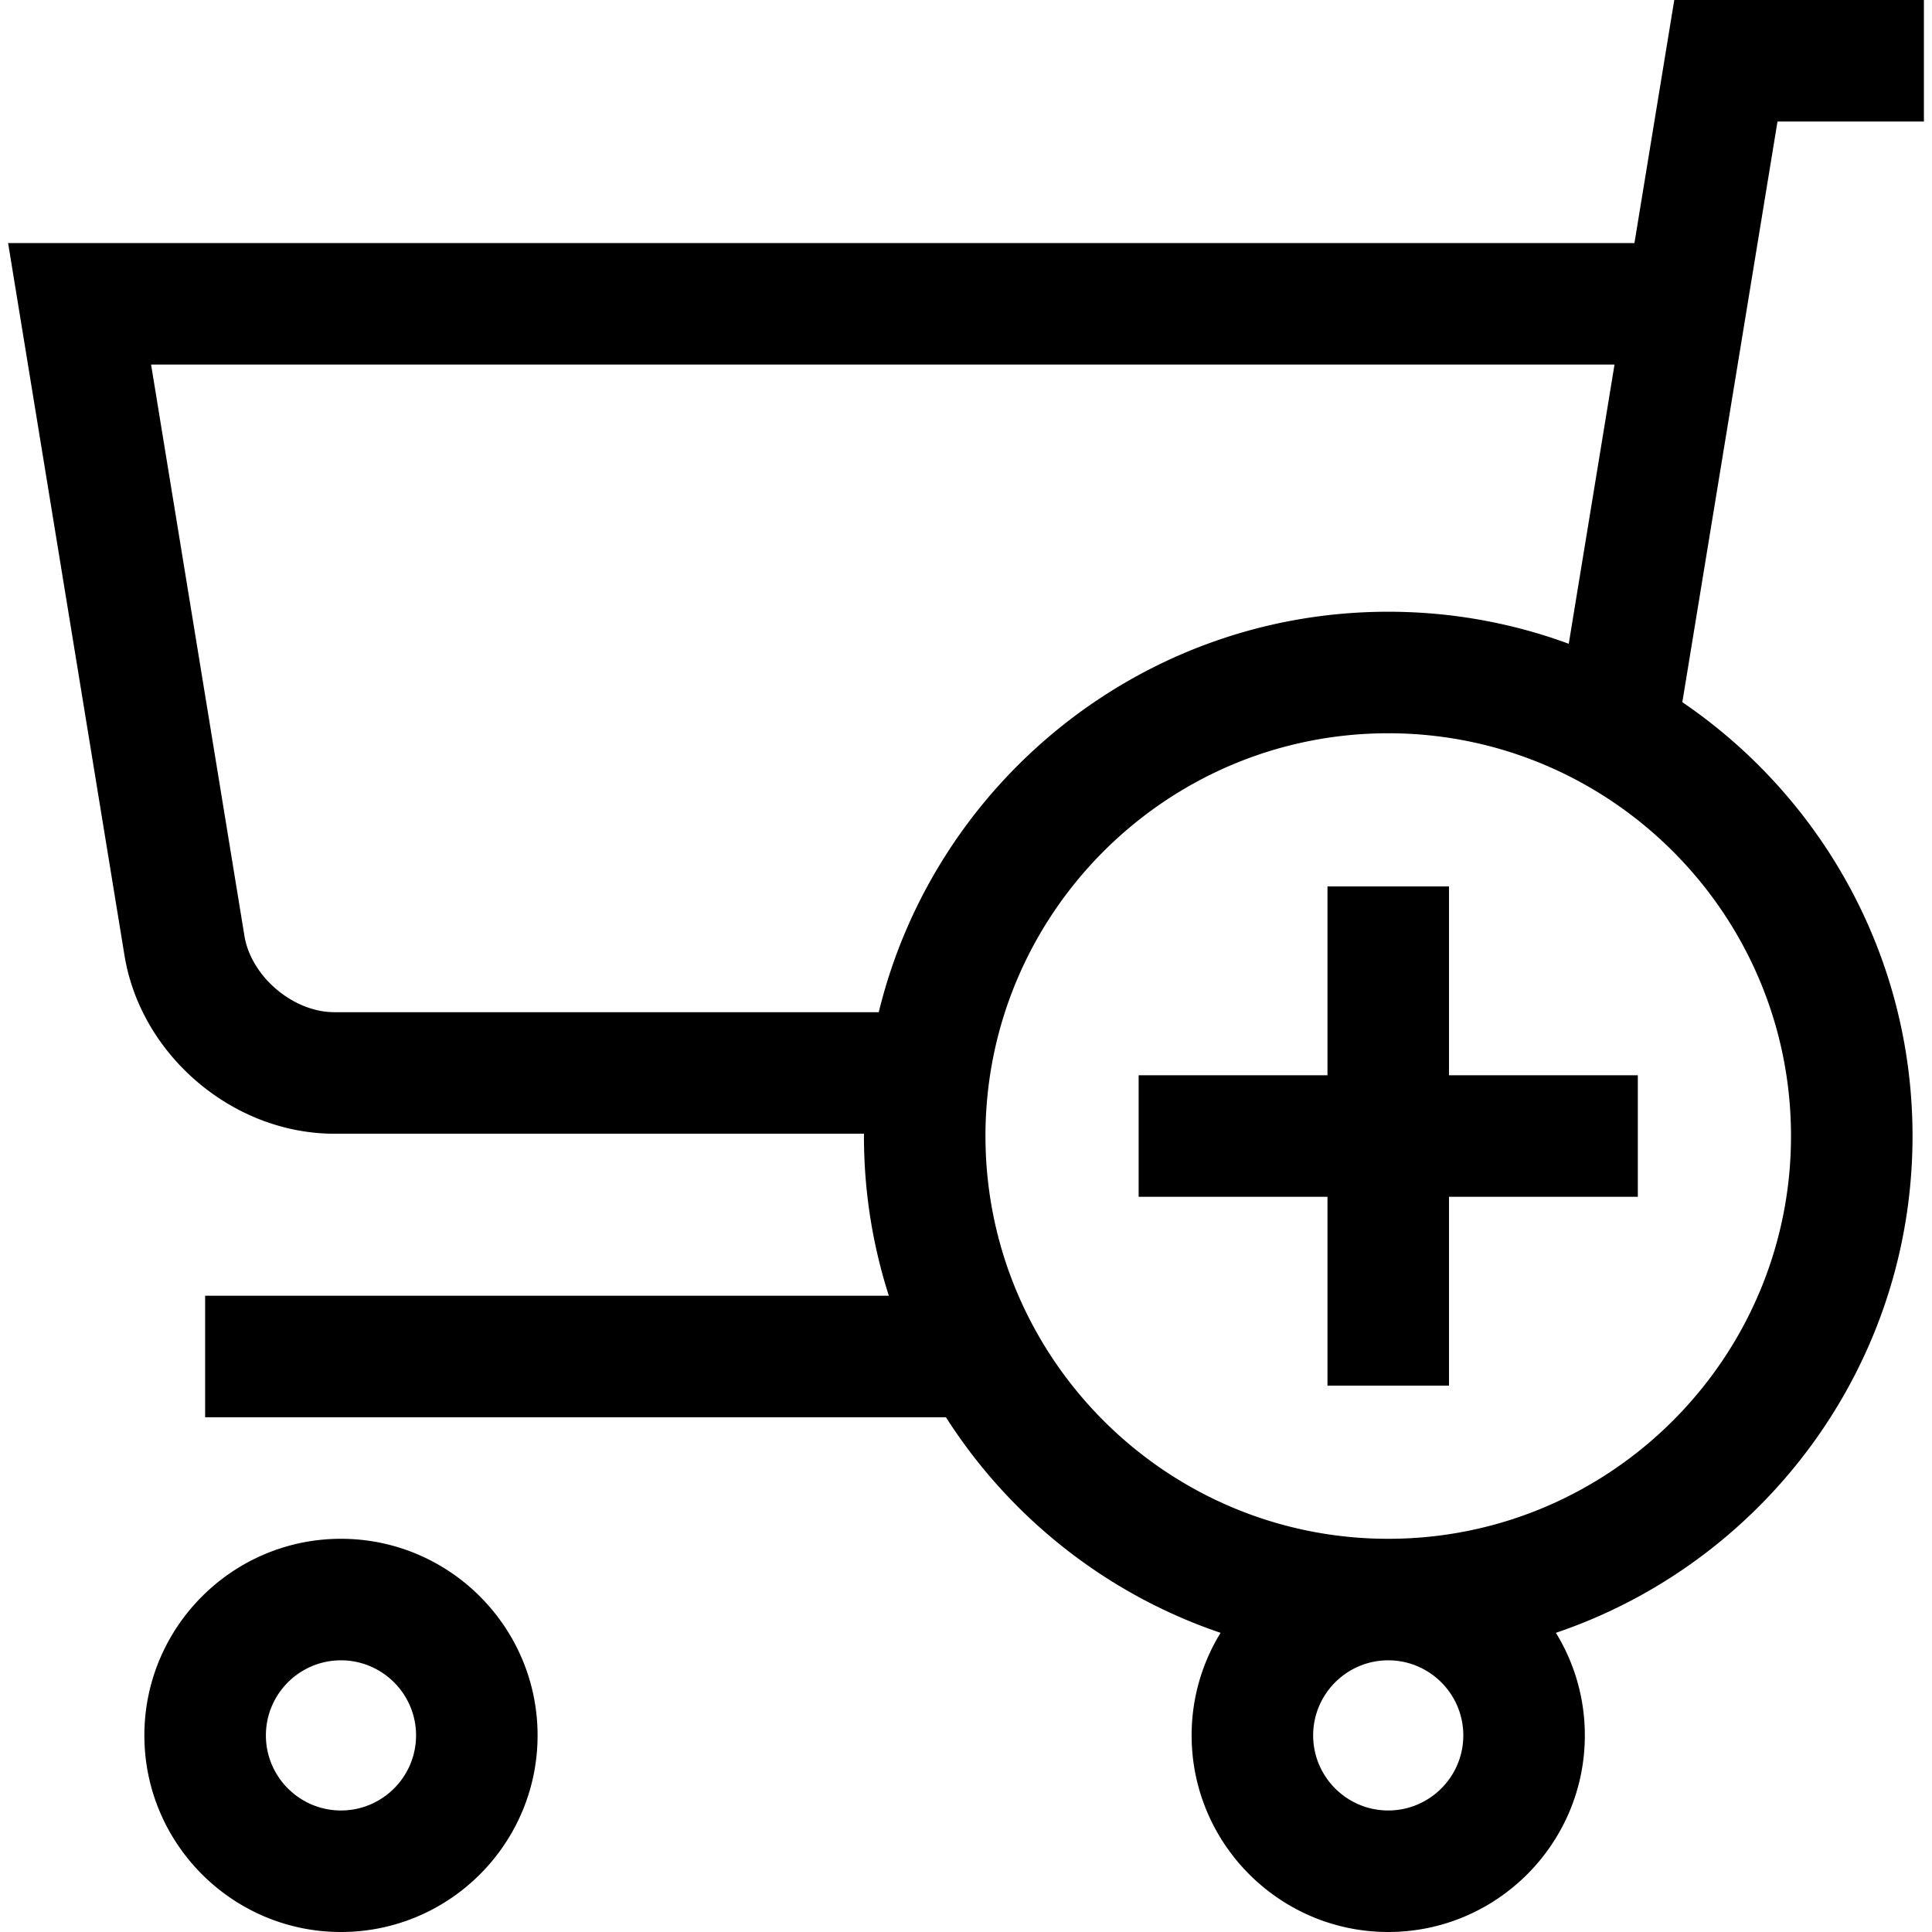 <svg xmlns="http://www.w3.org/2000/svg" viewBox="0 0 476.944 476.944"><path d="M84.176 379.875c-26.762 0-48.535 21.772-48.535 48.534s21.772 48.534 48.535 48.534c26.762 0 48.534-21.772 48.534-48.534s-21.772-48.534-48.534-48.534zm0 67.069c-10.22 0-18.535-8.314-18.535-18.534s8.314-18.534 18.535-18.534c10.22 0 18.534 8.314 18.534 18.534s-8.314 18.534-18.534 18.534zM474.946 30V0h-61.624l-9.835 60H1.999l28.736 175.88c4.044 24.67 26.794 43.995 51.794 43.995h130.756c-.001.19-.007.38-.007.57 0 13.744 2.161 26.992 6.149 39.429H50.641v30H233.52c15.742 24.669 39.607 43.675 67.799 53.214a48.235 48.235 0 0 0-7.147 25.32c0 26.762 21.772 48.534 48.535 48.534 26.762 0 48.534-21.772 48.534-48.534a48.23 48.23 0 0 0-7.147-25.32c51.133-17.302 88.042-65.743 88.042-122.644 0-44.48-22.556-83.789-56.828-107.097L438.804 30h36.142zM361.241 428.41c0 10.22-8.314 18.534-18.534 18.534-10.221 0-18.535-8.314-18.535-18.534s8.314-18.534 18.535-18.534c10.22-.001 18.534 8.314 18.534 18.534zm80.895-147.964c0 54.826-44.604 99.43-99.429 99.43-54.826 0-99.431-44.604-99.431-99.43s44.604-99.429 99.431-99.429c54.825-.001 99.429 44.603 99.429 99.429zm-99.429-129.43c-60.839 0-112 42.197-125.773 98.859H82.529c-10.174 0-20.543-8.808-22.188-18.841L37.298 90h361.271l-11.298 68.924c-13.9-5.114-28.911-7.908-44.564-7.908z"/><path d="M357.707 218.83h-30v46.616h-46.616v30h46.616v46.616h30v-46.616h46.616v-30h-46.616z"/></svg>